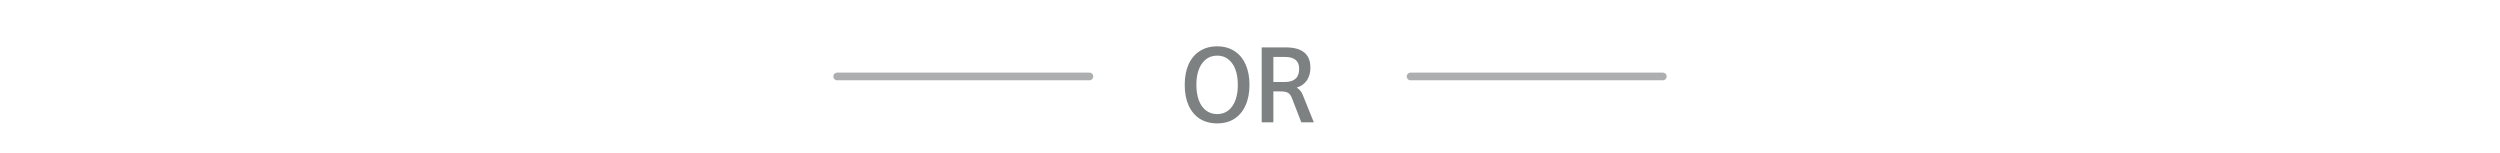 <svg width="327" height="20" viewBox="0 0 327 20" fill="none" xmlns="http://www.w3.org/2000/svg">
<path d="M109.5 10H142.5" stroke="#ACAEAF" stroke-linecap="round"/>
<path d="M159.204 16.14C158.336 16.14 157.58 15.939 156.936 15.538C156.301 15.127 155.811 14.544 155.466 13.788C155.13 13.032 154.962 12.136 154.962 11.1C154.962 10.064 155.13 9.168 155.466 8.412C155.811 7.656 156.301 7.077 156.936 6.676C157.58 6.265 158.336 6.06 159.204 6.06C160.072 6.06 160.823 6.265 161.458 6.676C162.093 7.077 162.578 7.656 162.914 8.412C163.259 9.168 163.432 10.064 163.432 11.1C163.432 12.136 163.259 13.032 162.914 13.788C162.578 14.544 162.093 15.127 161.458 15.538C160.823 15.939 160.072 16.14 159.204 16.14ZM159.204 14.922C160.035 14.922 160.693 14.581 161.178 13.9C161.663 13.209 161.906 12.276 161.906 11.1C161.906 9.915 161.663 8.981 161.178 8.3C160.693 7.619 160.035 7.278 159.204 7.278C158.373 7.278 157.711 7.623 157.216 8.314C156.731 8.995 156.488 9.924 156.488 11.1C156.488 11.875 156.595 12.551 156.81 13.13C157.034 13.709 157.351 14.152 157.762 14.46C158.173 14.768 158.653 14.922 159.204 14.922ZM165.031 6.2H168.181C169.263 6.2 170.071 6.424 170.603 6.872C171.135 7.311 171.401 7.973 171.401 8.86C171.401 9.504 171.247 10.055 170.939 10.512C170.631 10.96 170.197 11.273 169.637 11.45V11.478C169.823 11.599 169.973 11.73 170.085 11.87C170.206 12.01 170.304 12.173 170.379 12.36L171.849 16H170.211L169.007 12.892C168.867 12.519 168.694 12.271 168.489 12.15C168.283 12.019 167.947 11.954 167.481 11.954H166.557V16H165.031V6.2ZM168.069 10.722C169.31 10.722 169.931 10.143 169.931 8.986C169.931 8.463 169.772 8.076 169.455 7.824C169.147 7.572 168.671 7.446 168.027 7.446H166.557V10.722H168.069Z" fill="#7D8182"/>
<path d="M184.5 10H217.5" stroke="#ACAEAF" stroke-linecap="round"/>
</svg>
